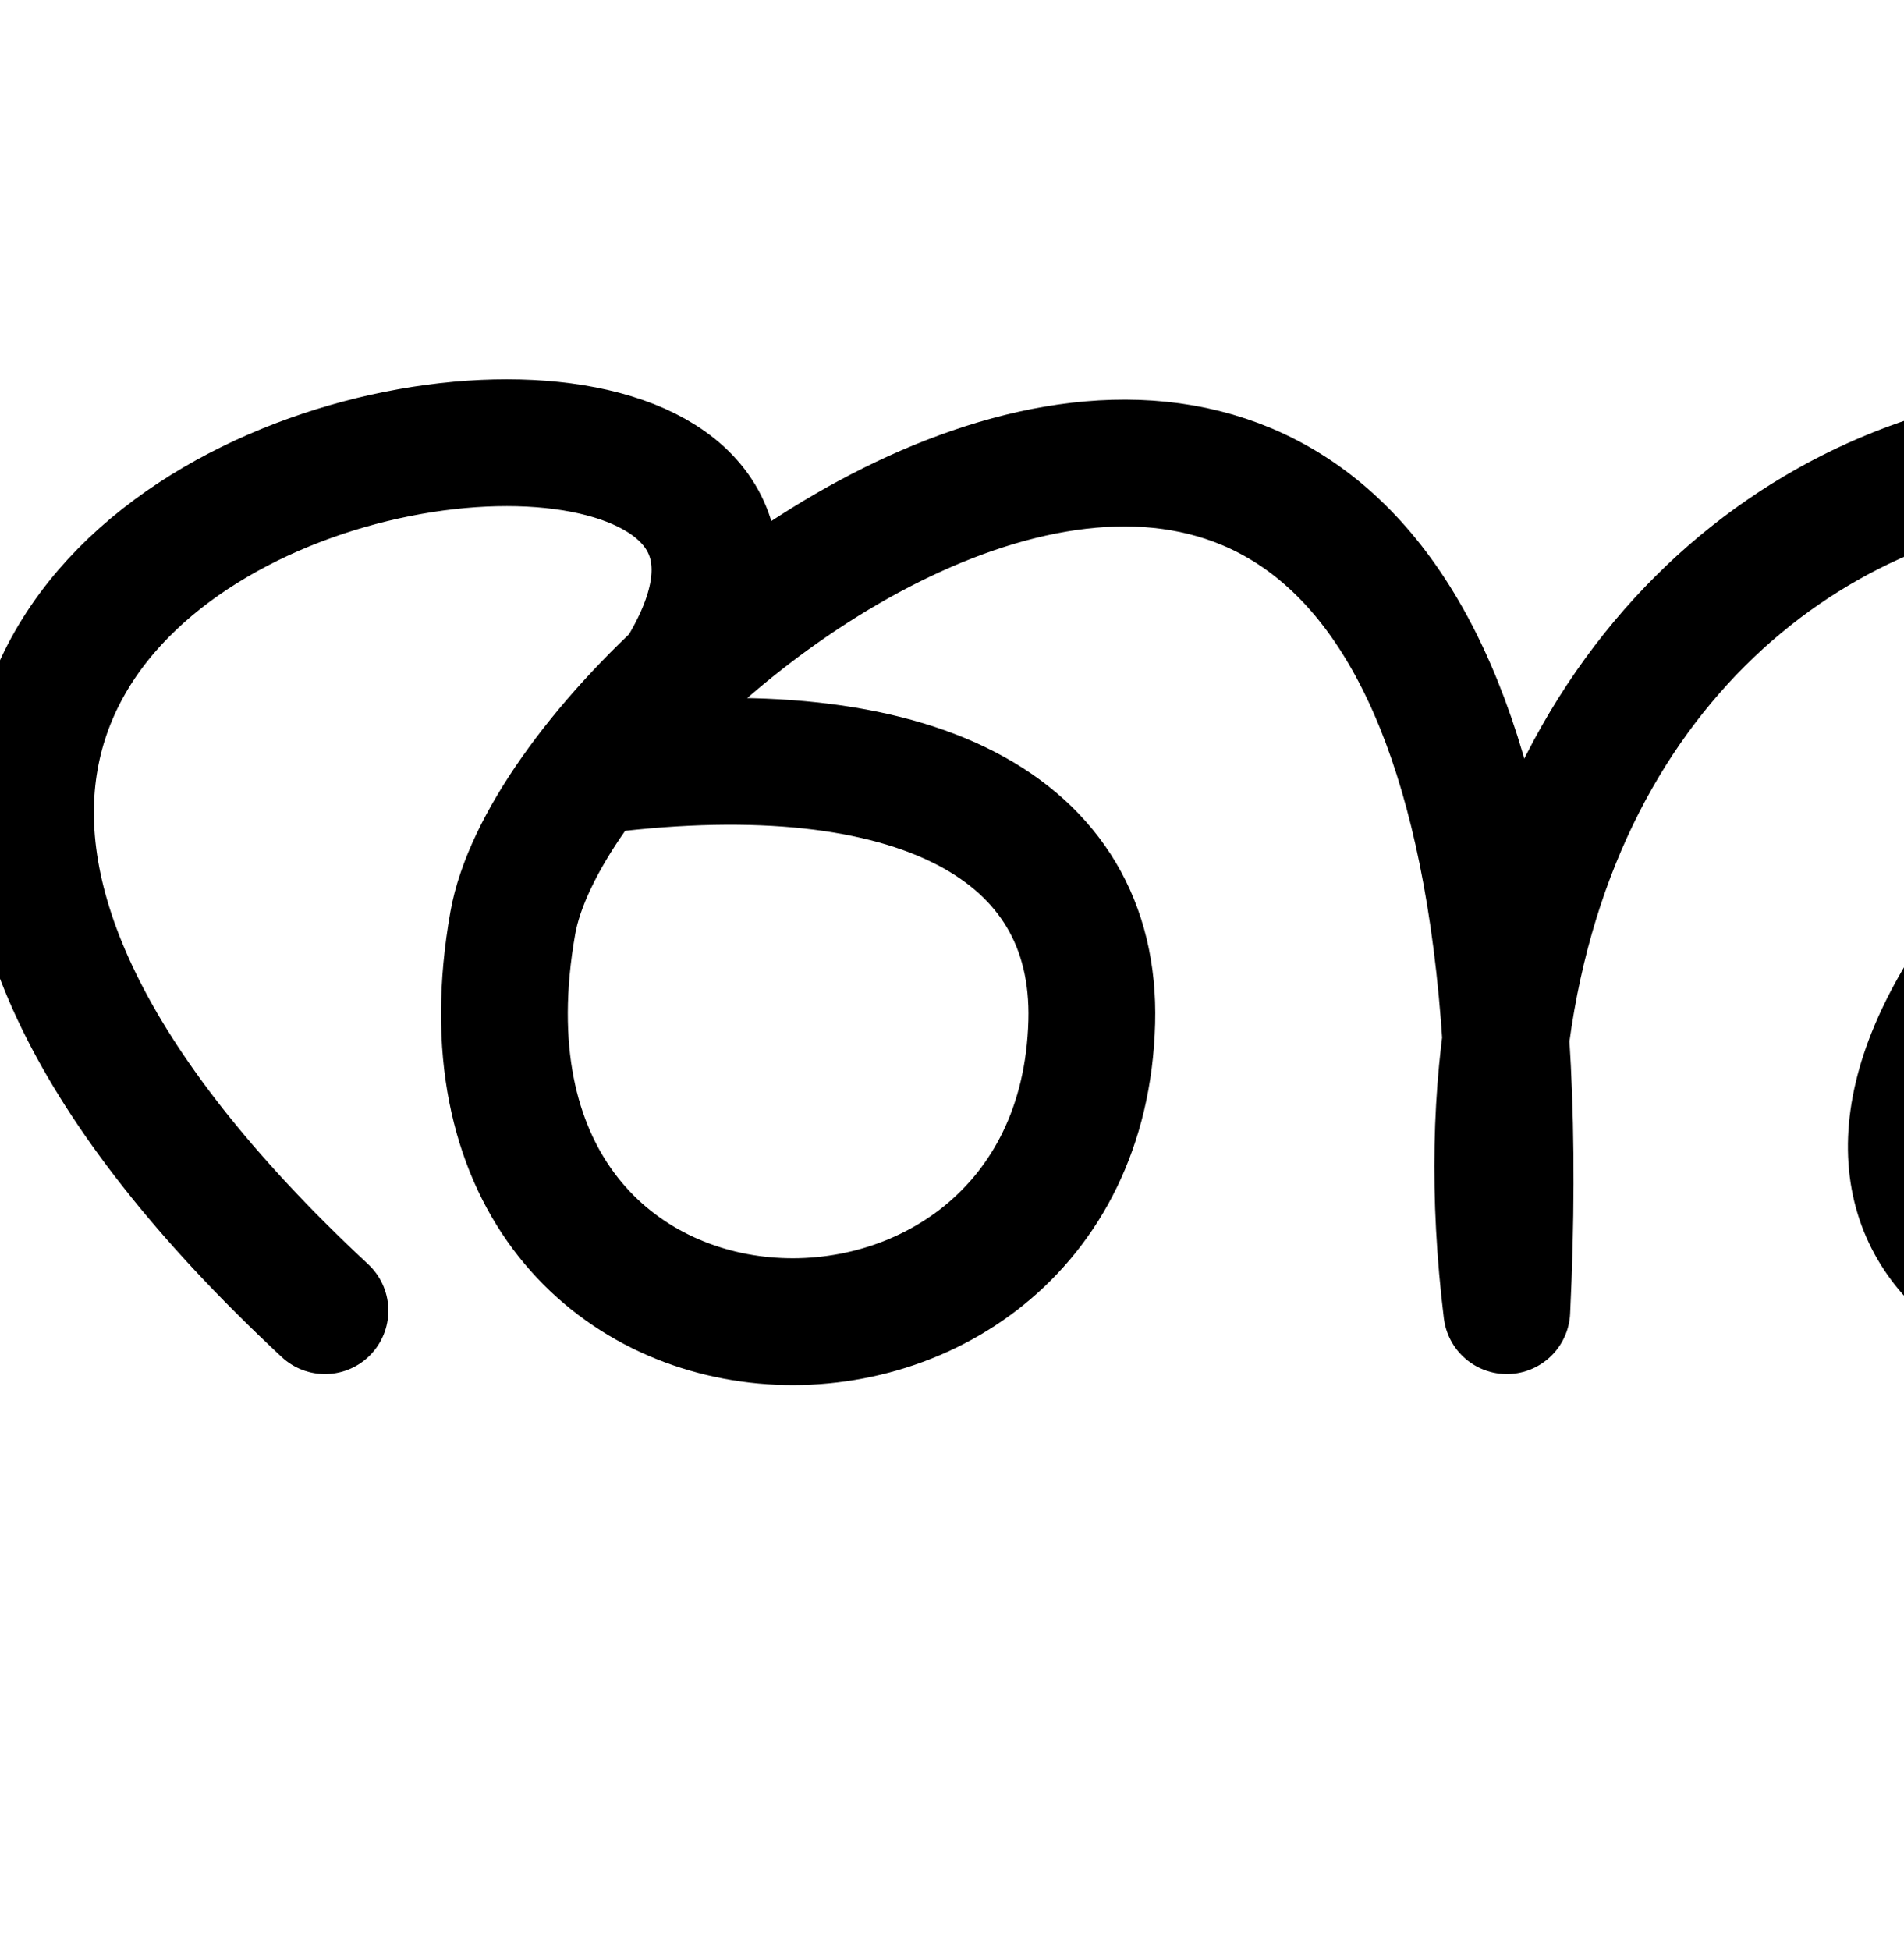<?xml version="1.0" encoding="UTF-8" standalone="no"?>
<!-- Created with Inkscape (http://www.inkscape.org/) -->

<svg
   xmlns:dc="http://purl.org/dc/elements/1.1/"
   xmlns:cc="http://creativecommons.org/ns#"
   xmlns:rdf="http://www.w3.org/1999/02/22-rdf-syntax-ns#"
   xmlns:svg="http://www.w3.org/2000/svg"
   xmlns="http://www.w3.org/2000/svg"
   xmlns:sodipodi="http://sodipodi.sourceforge.net/DTD/sodipodi-0.dtd"
   xmlns:inkscape="http://www.inkscape.org/namespaces/inkscape"
   width="2000"
   height="2048"
   id="svg2992"
   version="1.1"
   inkscape:version="0.91pre2 r13516"
   sodipodi:docname="അ.svg">
  <defs
     id="defs5498" />
  <sodipodi:namedview
     inkscape:window-height="853"
     inkscape:window-width="1600"
     inkscape:pageshadow="2"
     inkscape:pageopacity="0.0"
     borderopacity="1.0"
     bordercolor="#666666"
     pagecolor="#ffffff"
     id="base"
     showgrid="true"
     showguides="true"
     inkscape:guide-bbox="true"
     inkscape:zoom="0.227"
     inkscape:cx="-163.36866"
     inkscape:cy="1220.0555"
     inkscape:window-x="1598"
     inkscape:window-y="-3"
     inkscape:current-layer="layer1"
     inkscape:window-maximized="1">
    <sodipodi:guide
       orientation="horizontal"
       position="0,600"
       id="guide5596" />
    <inkscape:grid
       type="xygrid"
       id="grid3769"
       empspacing="3"
       visible="true"
       enabled="true"
       snapvisiblegridlinesonly="true"
       spacingx="4px"
       units="px"
       dotted="true"
       spacingy="4px" />
    <sodipodi:guide
       orientation="0,1"
       position="-1040,1600"
       id="guide2985" />
  </sodipodi:namedview>
  <g
     inkscape:label="Layer 1"
     inkscape:groupmode="layer"
     id="layer1"
     transform="translate(0,1048)">
    <path
       style="fill:none;stroke:#000000;stroke-width:133.184;stroke-linecap:round;stroke-linejoin:round;stroke-miterlimit:4;stroke-dasharray:none;stroke-opacity:1"
       d="M 341.333,328.522 C -688.104,-630.637 1232.744,-854.687 631.909,-239.586 960.501,-280.104 1152.271,-179.223 1146.804,25.303 1134.977,467.744 444.501,453.357 538.654,-78.642 595.499,-399.836 1654.71,-1164.454 1582.781,328.522 c -118.342,-966.968 903.899,-1172.633 1119.21,-541.141 93.32,273.702 -89.913,486.508 -298.95,544.462 -256.309,71.06 -543.366,-71.644 -308.052,-386.181 193.956,-222.477 544.451,-71.32 599.027,159.212"
       id="path2985"
       inkscape:connector-curvature="0"
       sodipodi:nodetypes="ccsscsscc" />
  </g>
</svg>
